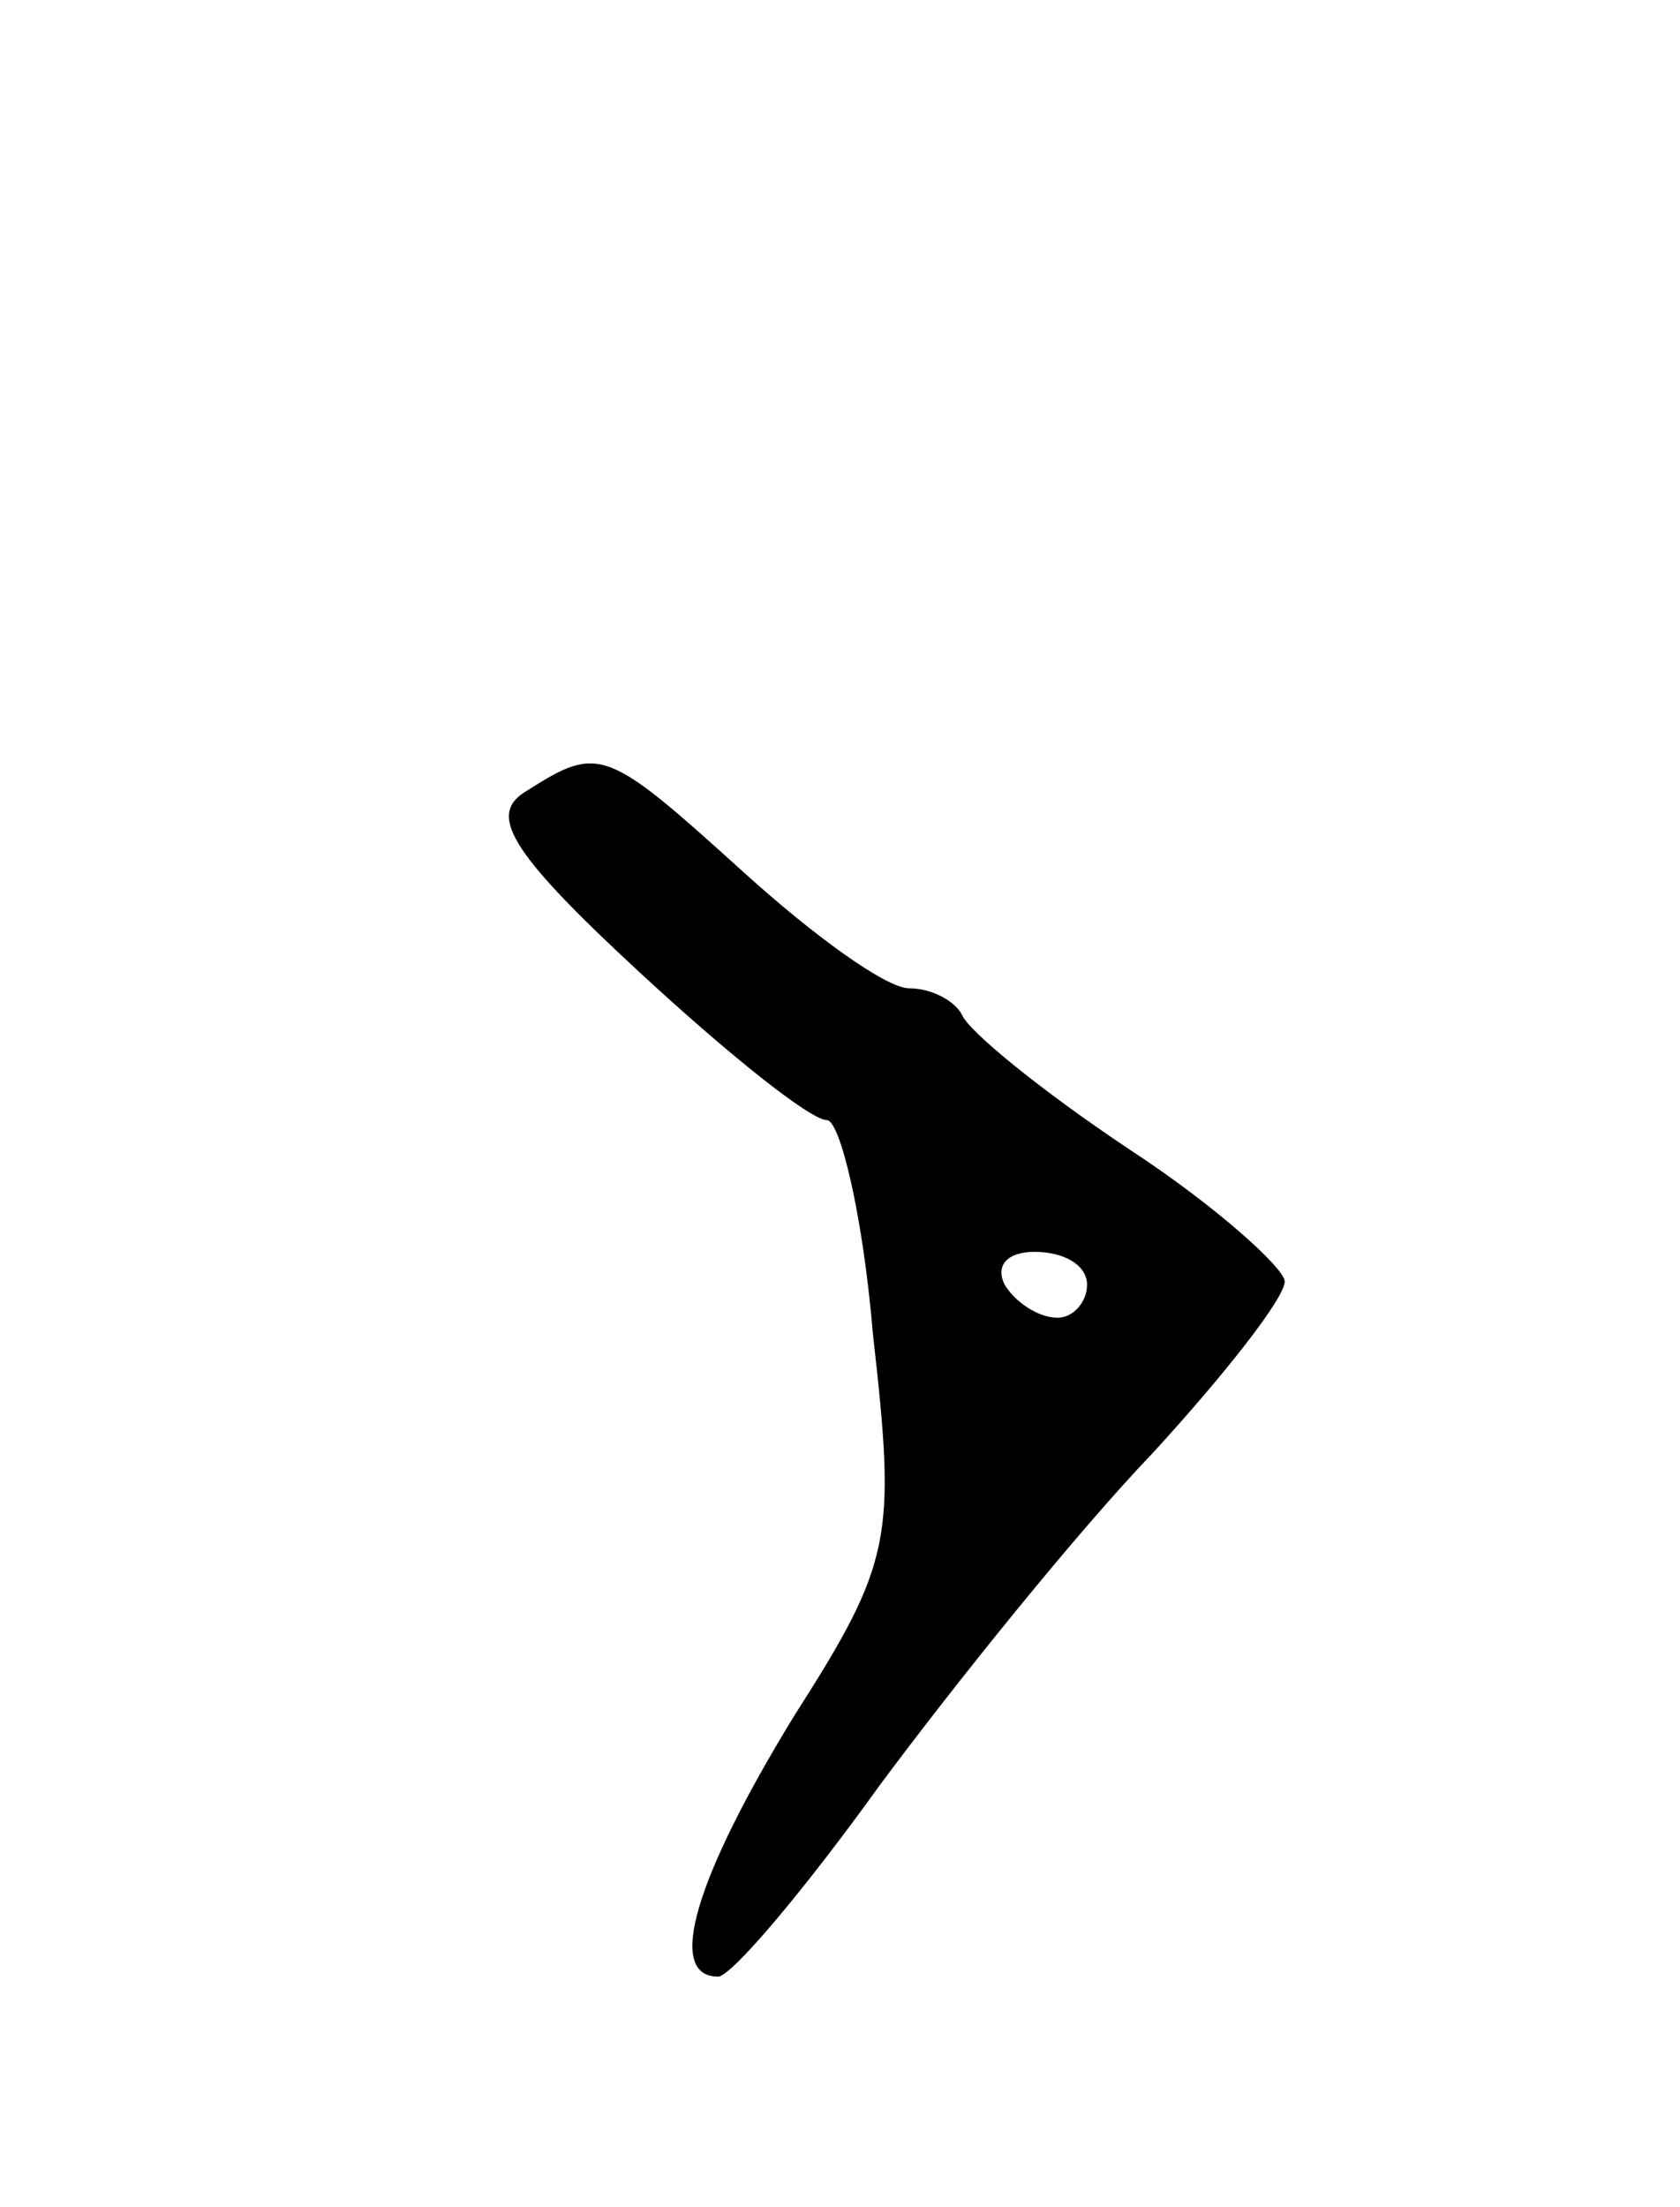 <svg version="1.0" xmlns="http://www.w3.org/2000/svg"
 width="51pt" height="67pt" viewBox="0 0 51 67"
 preserveAspectRatio="xMidYMid meet">
<g transform="translate(0,67) scale(0.1,-0.1)"
fill="#000000" stroke="none">
<path d="M160 430 c-12 -7 -6 -18 34 -55 27 -25 52 -45 57 -45 4 0 11 -29 14
-65 7 -62 6 -69 -24 -116 -30 -49 -39 -79 -23 -79 4 0 26 26 49 58 23 31 60
77 83 101 22 24 40 47 40 52 0 4 -21 23 -47 40 -27 18 -49 36 -51 41 -2 4 -9
8 -16 8 -7 0 -29 16 -50 35 -42 38 -44 39 -66 25z m170 -150 c0 -5 -4 -10 -9
-10 -6 0 -13 5 -16 10 -3 6 1 10 9 10 9 0 16 -4 16 -10z"/>
</g>
</svg>
